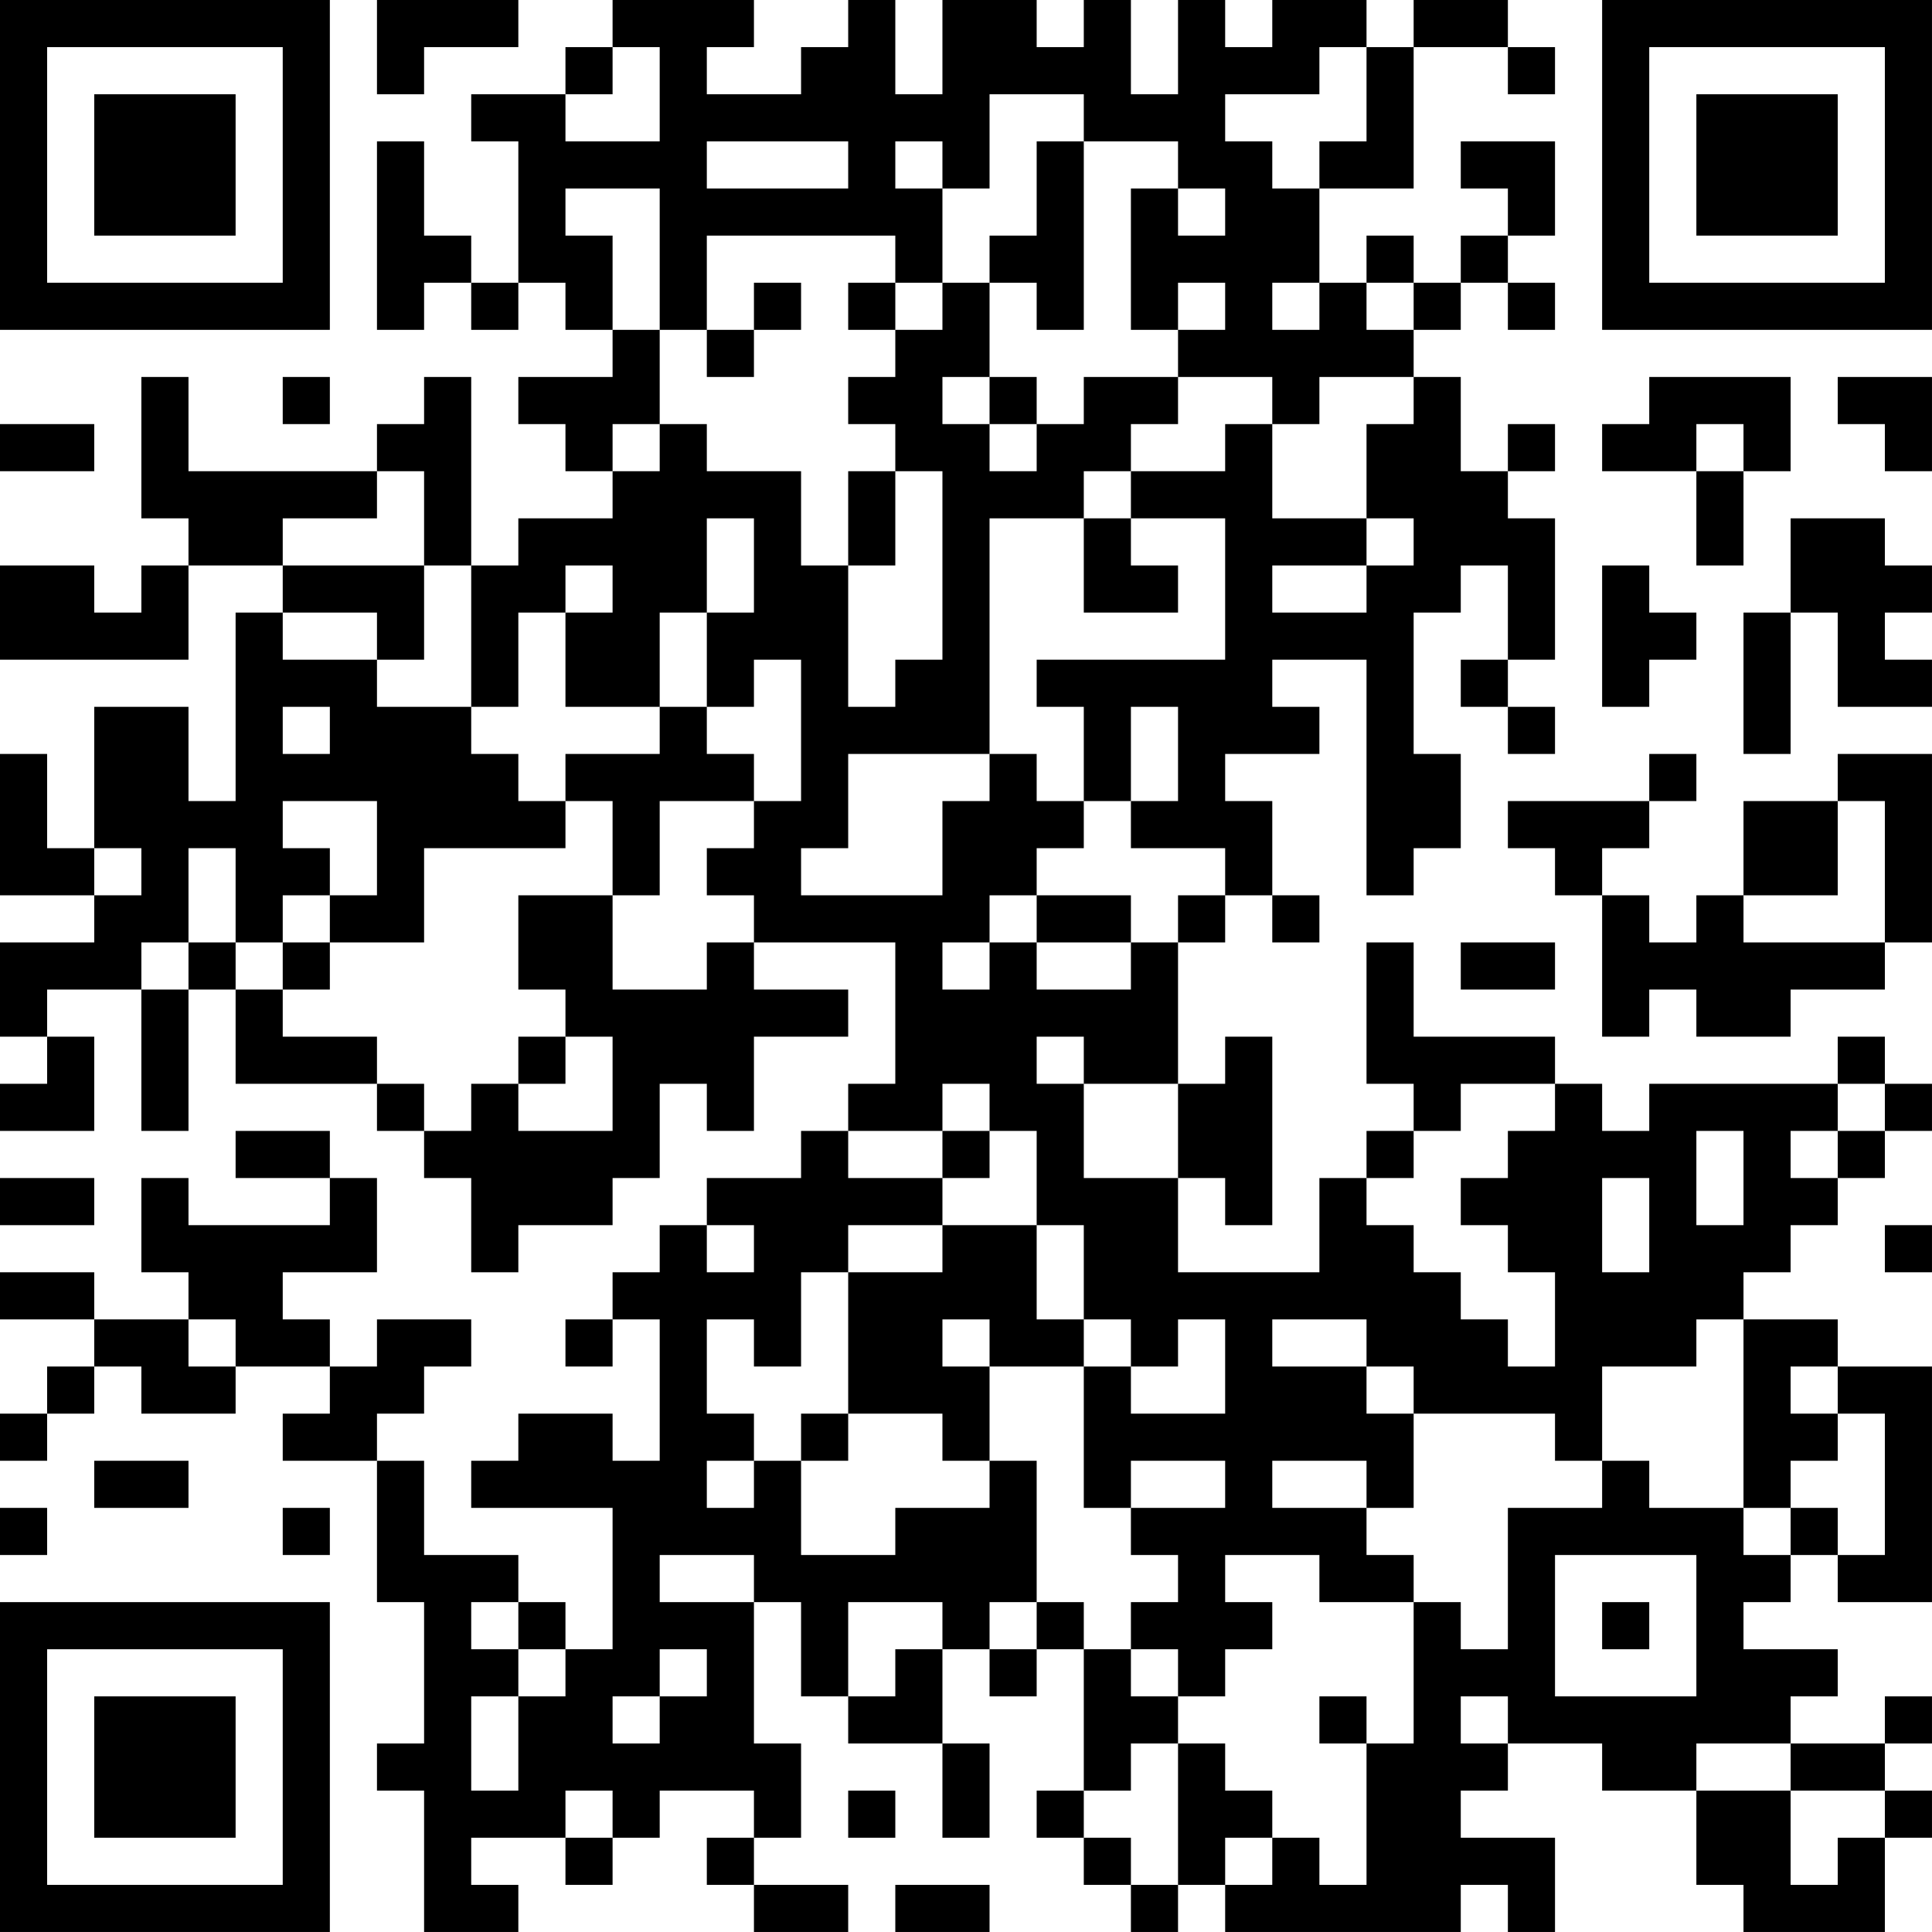<?xml version="1.0" encoding="UTF-8"?>
<svg xmlns="http://www.w3.org/2000/svg" version="1.1" width="200" height="200" viewBox="0 0 200 200"><rect x="0" y="0" width="200" height="200" fill="#ffffff"/><g transform="scale(4.878)"><g transform="translate(0,0)"><path fill-rule="evenodd" d="M8 0L8 2L9 2L9 1L11 1L11 0ZM13 0L13 1L12 1L12 2L10 2L10 3L11 3L11 6L10 6L10 5L9 5L9 3L8 3L8 7L9 7L9 6L10 6L10 7L11 7L11 6L12 6L12 7L13 7L13 8L11 8L11 9L12 9L12 10L13 10L13 11L11 11L11 12L10 12L10 8L9 8L9 9L8 9L8 10L4 10L4 8L3 8L3 11L4 11L4 12L3 12L3 13L2 13L2 12L0 12L0 14L4 14L4 12L6 12L6 13L5 13L5 17L4 17L4 15L2 15L2 18L1 18L1 16L0 16L0 19L2 19L2 20L0 20L0 22L1 22L1 23L0 23L0 24L2 24L2 22L1 22L1 21L3 21L3 24L4 24L4 21L5 21L5 23L8 23L8 24L9 24L9 25L10 25L10 27L11 27L11 26L13 26L13 25L14 25L14 23L15 23L15 24L16 24L16 22L18 22L18 21L16 21L16 20L19 20L19 23L18 23L18 24L17 24L17 25L15 25L15 26L14 26L14 27L13 27L13 28L12 28L12 29L13 29L13 28L14 28L14 31L13 31L13 30L11 30L11 31L10 31L10 32L13 32L13 35L12 35L12 34L11 34L11 33L9 33L9 31L8 31L8 30L9 30L9 29L10 29L10 28L8 28L8 29L7 29L7 28L6 28L6 27L8 27L8 25L7 25L7 24L5 24L5 25L7 25L7 26L4 26L4 25L3 25L3 27L4 27L4 28L2 28L2 27L0 27L0 28L2 28L2 29L1 29L1 30L0 30L0 31L1 31L1 30L2 30L2 29L3 29L3 30L5 30L5 29L7 29L7 30L6 30L6 31L8 31L8 34L9 34L9 37L8 37L8 38L9 38L9 41L11 41L11 40L10 40L10 39L12 39L12 40L13 40L13 39L14 39L14 38L16 38L16 39L15 39L15 40L16 40L16 41L18 41L18 40L16 40L16 39L17 39L17 37L16 37L16 34L17 34L17 36L18 36L18 37L20 37L20 39L21 39L21 37L20 37L20 35L21 35L21 36L22 36L22 35L23 35L23 38L22 38L22 39L23 39L23 40L24 40L24 41L25 41L25 40L26 40L26 41L31 41L31 40L32 40L32 41L33 41L33 39L31 39L31 38L32 38L32 37L34 37L34 38L36 38L36 40L37 40L37 41L40 41L40 39L41 39L41 38L40 38L40 37L41 37L41 36L40 36L40 37L38 37L38 36L39 36L39 35L37 35L37 34L38 34L38 33L39 33L39 34L41 34L41 29L39 29L39 28L37 28L37 27L38 27L38 26L39 26L39 25L40 25L40 24L41 24L41 23L40 23L40 22L39 22L39 23L35 23L35 24L34 24L34 23L33 23L33 22L30 22L30 20L29 20L29 23L30 23L30 24L29 24L29 25L28 25L28 27L25 27L25 25L26 25L26 26L27 26L27 22L26 22L26 23L25 23L25 20L26 20L26 19L27 19L27 20L28 20L28 19L27 19L27 17L26 17L26 16L28 16L28 15L27 15L27 14L29 14L29 19L30 19L30 18L31 18L31 16L30 16L30 13L31 13L31 12L32 12L32 14L31 14L31 15L32 15L32 16L33 16L33 15L32 15L32 14L33 14L33 11L32 11L32 10L33 10L33 9L32 9L32 10L31 10L31 8L30 8L30 7L31 7L31 6L32 6L32 7L33 7L33 6L32 6L32 5L33 5L33 3L31 3L31 4L32 4L32 5L31 5L31 6L30 6L30 5L29 5L29 6L28 6L28 4L30 4L30 1L32 1L32 2L33 2L33 1L32 1L32 0L30 0L30 1L29 1L29 0L27 0L27 1L26 1L26 0L25 0L25 2L24 2L24 0L23 0L23 1L22 1L22 0L20 0L20 2L19 2L19 0L18 0L18 1L17 1L17 2L15 2L15 1L16 1L16 0ZM13 1L13 2L12 2L12 3L14 3L14 1ZM28 1L28 2L26 2L26 3L27 3L27 4L28 4L28 3L29 3L29 1ZM21 2L21 4L20 4L20 3L19 3L19 4L20 4L20 6L19 6L19 5L15 5L15 7L14 7L14 4L12 4L12 5L13 5L13 7L14 7L14 9L13 9L13 10L14 10L14 9L15 9L15 10L17 10L17 12L18 12L18 15L19 15L19 14L20 14L20 10L19 10L19 9L18 9L18 8L19 8L19 7L20 7L20 6L21 6L21 8L20 8L20 9L21 9L21 10L22 10L22 9L23 9L23 8L25 8L25 9L24 9L24 10L23 10L23 11L21 11L21 16L18 16L18 18L17 18L17 19L20 19L20 17L21 17L21 16L22 16L22 17L23 17L23 18L22 18L22 19L21 19L21 20L20 20L20 21L21 21L21 20L22 20L22 21L24 21L24 20L25 20L25 19L26 19L26 18L24 18L24 17L25 17L25 15L24 15L24 17L23 17L23 15L22 15L22 14L26 14L26 11L24 11L24 10L26 10L26 9L27 9L27 11L29 11L29 12L27 12L27 13L29 13L29 12L30 12L30 11L29 11L29 9L30 9L30 8L28 8L28 9L27 9L27 8L25 8L25 7L26 7L26 6L25 6L25 7L24 7L24 4L25 4L25 5L26 5L26 4L25 4L25 3L23 3L23 2ZM15 3L15 4L18 4L18 3ZM22 3L22 5L21 5L21 6L22 6L22 7L23 7L23 3ZM16 6L16 7L15 7L15 8L16 8L16 7L17 7L17 6ZM18 6L18 7L19 7L19 6ZM27 6L27 7L28 7L28 6ZM29 6L29 7L30 7L30 6ZM6 8L6 9L7 9L7 8ZM21 8L21 9L22 9L22 8ZM35 8L35 9L34 9L34 10L36 10L36 12L37 12L37 10L38 10L38 8ZM39 8L39 9L40 9L40 10L41 10L41 8ZM0 9L0 10L2 10L2 9ZM36 9L36 10L37 10L37 9ZM8 10L8 11L6 11L6 12L9 12L9 14L8 14L8 13L6 13L6 14L8 14L8 15L10 15L10 16L11 16L11 17L12 17L12 18L9 18L9 20L7 20L7 19L8 19L8 17L6 17L6 18L7 18L7 19L6 19L6 20L5 20L5 18L4 18L4 20L3 20L3 21L4 21L4 20L5 20L5 21L6 21L6 22L8 22L8 23L9 23L9 24L10 24L10 23L11 23L11 24L13 24L13 22L12 22L12 21L11 21L11 19L13 19L13 21L15 21L15 20L16 20L16 19L15 19L15 18L16 18L16 17L17 17L17 14L16 14L16 15L15 15L15 13L16 13L16 11L15 11L15 13L14 13L14 15L12 15L12 13L13 13L13 12L12 12L12 13L11 13L11 15L10 15L10 12L9 12L9 10ZM18 10L18 12L19 12L19 10ZM23 11L23 13L25 13L25 12L24 12L24 11ZM38 11L38 13L37 13L37 16L38 16L38 13L39 13L39 15L41 15L41 14L40 14L40 13L41 13L41 12L40 12L40 11ZM34 12L34 15L35 15L35 14L36 14L36 13L35 13L35 12ZM6 15L6 16L7 16L7 15ZM14 15L14 16L12 16L12 17L13 17L13 19L14 19L14 17L16 17L16 16L15 16L15 15ZM35 16L35 17L32 17L32 18L33 18L33 19L34 19L34 22L35 22L35 21L36 21L36 22L38 22L38 21L40 21L40 20L41 20L41 16L39 16L39 17L37 17L37 19L36 19L36 20L35 20L35 19L34 19L34 18L35 18L35 17L36 17L36 16ZM39 17L39 19L37 19L37 20L40 20L40 17ZM2 18L2 19L3 19L3 18ZM22 19L22 20L24 20L24 19ZM6 20L6 21L7 21L7 20ZM31 20L31 21L33 21L33 20ZM11 22L11 23L12 23L12 22ZM22 22L22 23L23 23L23 25L25 25L25 23L23 23L23 22ZM20 23L20 24L18 24L18 25L20 25L20 26L18 26L18 27L17 27L17 29L16 29L16 28L15 28L15 30L16 30L16 31L15 31L15 32L16 32L16 31L17 31L17 33L19 33L19 32L21 32L21 31L22 31L22 34L21 34L21 35L22 35L22 34L23 34L23 35L24 35L24 36L25 36L25 37L24 37L24 38L23 38L23 39L24 39L24 40L25 40L25 37L26 37L26 38L27 38L27 39L26 39L26 40L27 40L27 39L28 39L28 40L29 40L29 37L30 37L30 34L31 34L31 35L32 35L32 32L34 32L34 31L35 31L35 32L37 32L37 33L38 33L38 32L39 32L39 33L40 33L40 30L39 30L39 29L38 29L38 30L39 30L39 31L38 31L38 32L37 32L37 28L36 28L36 29L34 29L34 31L33 31L33 30L30 30L30 29L29 29L29 28L27 28L27 29L29 29L29 30L30 30L30 32L29 32L29 31L27 31L27 32L29 32L29 33L30 33L30 34L28 34L28 33L26 33L26 34L27 34L27 35L26 35L26 36L25 36L25 35L24 35L24 34L25 34L25 33L24 33L24 32L26 32L26 31L24 31L24 32L23 32L23 29L24 29L24 30L26 30L26 28L25 28L25 29L24 29L24 28L23 28L23 26L22 26L22 24L21 24L21 23ZM31 23L31 24L30 24L30 25L29 25L29 26L30 26L30 27L31 27L31 28L32 28L32 29L33 29L33 27L32 27L32 26L31 26L31 25L32 25L32 24L33 24L33 23ZM39 23L39 24L38 24L38 25L39 25L39 24L40 24L40 23ZM20 24L20 25L21 25L21 24ZM36 24L36 26L37 26L37 24ZM0 25L0 26L2 26L2 25ZM34 25L34 27L35 27L35 25ZM15 26L15 27L16 27L16 26ZM20 26L20 27L18 27L18 30L17 30L17 31L18 31L18 30L20 30L20 31L21 31L21 29L23 29L23 28L22 28L22 26ZM40 26L40 27L41 27L41 26ZM4 28L4 29L5 29L5 28ZM20 28L20 29L21 29L21 28ZM2 31L2 32L4 32L4 31ZM0 32L0 33L1 33L1 32ZM6 32L6 33L7 33L7 32ZM14 33L14 34L16 34L16 33ZM33 33L33 36L36 36L36 33ZM10 34L10 35L11 35L11 36L10 36L10 38L11 38L11 36L12 36L12 35L11 35L11 34ZM18 34L18 36L19 36L19 35L20 35L20 34ZM34 34L34 35L35 35L35 34ZM14 35L14 36L13 36L13 37L14 37L14 36L15 36L15 35ZM28 36L28 37L29 37L29 36ZM31 36L31 37L32 37L32 36ZM36 37L36 38L38 38L38 40L39 40L39 39L40 39L40 38L38 38L38 37ZM12 38L12 39L13 39L13 38ZM18 38L18 39L19 39L19 38ZM19 40L19 41L21 41L21 40ZM0 0L0 7L7 7L7 0ZM1 1L1 6L6 6L6 1ZM2 2L2 5L5 5L5 2ZM34 0L34 7L41 7L41 0ZM35 1L35 6L40 6L40 1ZM36 2L36 5L39 5L39 2ZM0 34L0 41L7 41L7 34ZM1 35L1 40L6 40L6 35ZM2 36L2 39L5 39L5 36Z" fill="#000000"/></g></g></svg>
